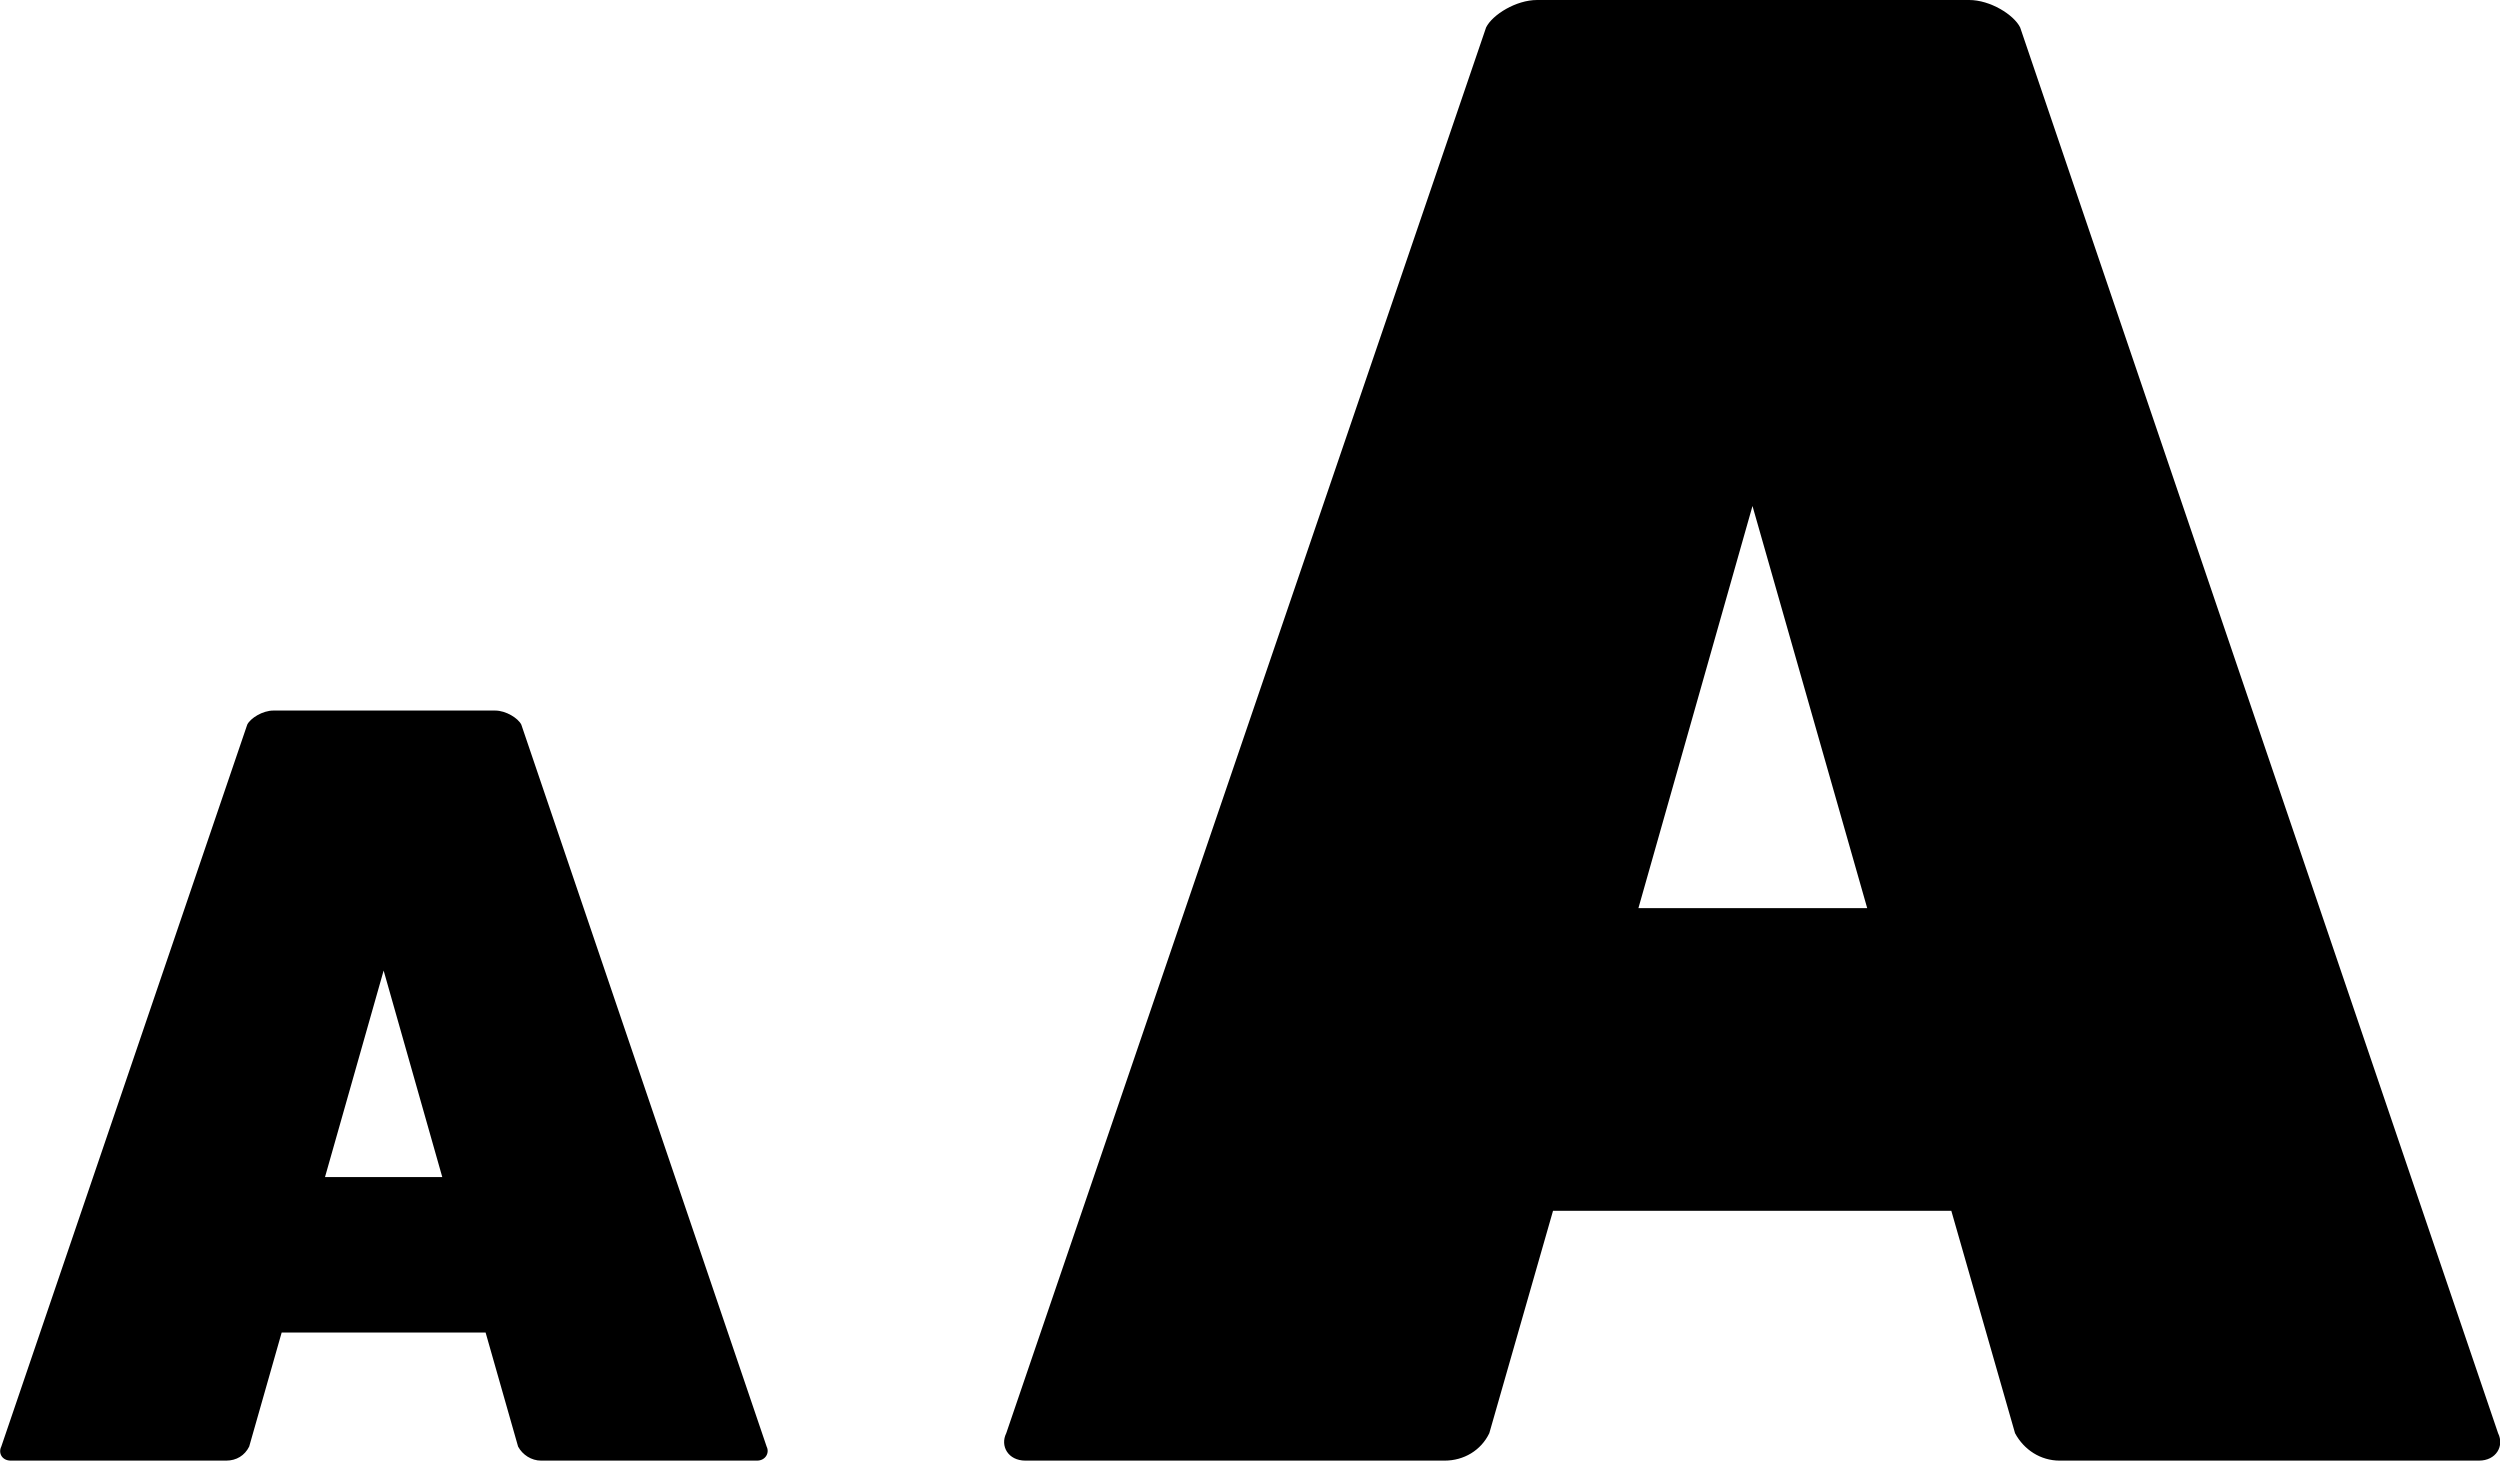 <svg xmlns="http://www.w3.org/2000/svg" viewBox="0 0 392.3 229.2" enable-background="new 0 0 392.3 229.2"><path d="M120.3 227c.5 1-.2 2.2-1.5 2.2h-33.9c-1.5 0-2.9-.9-3.6-2.2l-5.1-17.9h-32l-5.1 17.9c-.7 1.4-2 2.2-3.6 2.2h-33.8c-1.4 0-2-1.2-1.5-2.2l38.6-113.3c.5-1 2.4-2.2 4.1-2.2h34.8c1.7 0 3.6 1.2 4.1 2.2l38.5 113.3zm-60.1-74.7l-9.2 32.4h18.4l-9.2-32.4zm331.8 72.6c1 2-.3 4.3-3 4.3h-65.8c-3 0-5.6-1.7-7-4.3l-10-34.9h-62.5l-10 34.9c-1.3 2.7-4 4.3-7 4.3h-65.8c-2.7 0-4-2.3-3-4.3l75.3-220.6c1-2 4.7-4.3 8-4.3h67.8c3.3 0 7 2.3 8 4.3l75 220.6zm-117-145.5l-17.9 63.1h35.9l-18-63.1z"/></svg>